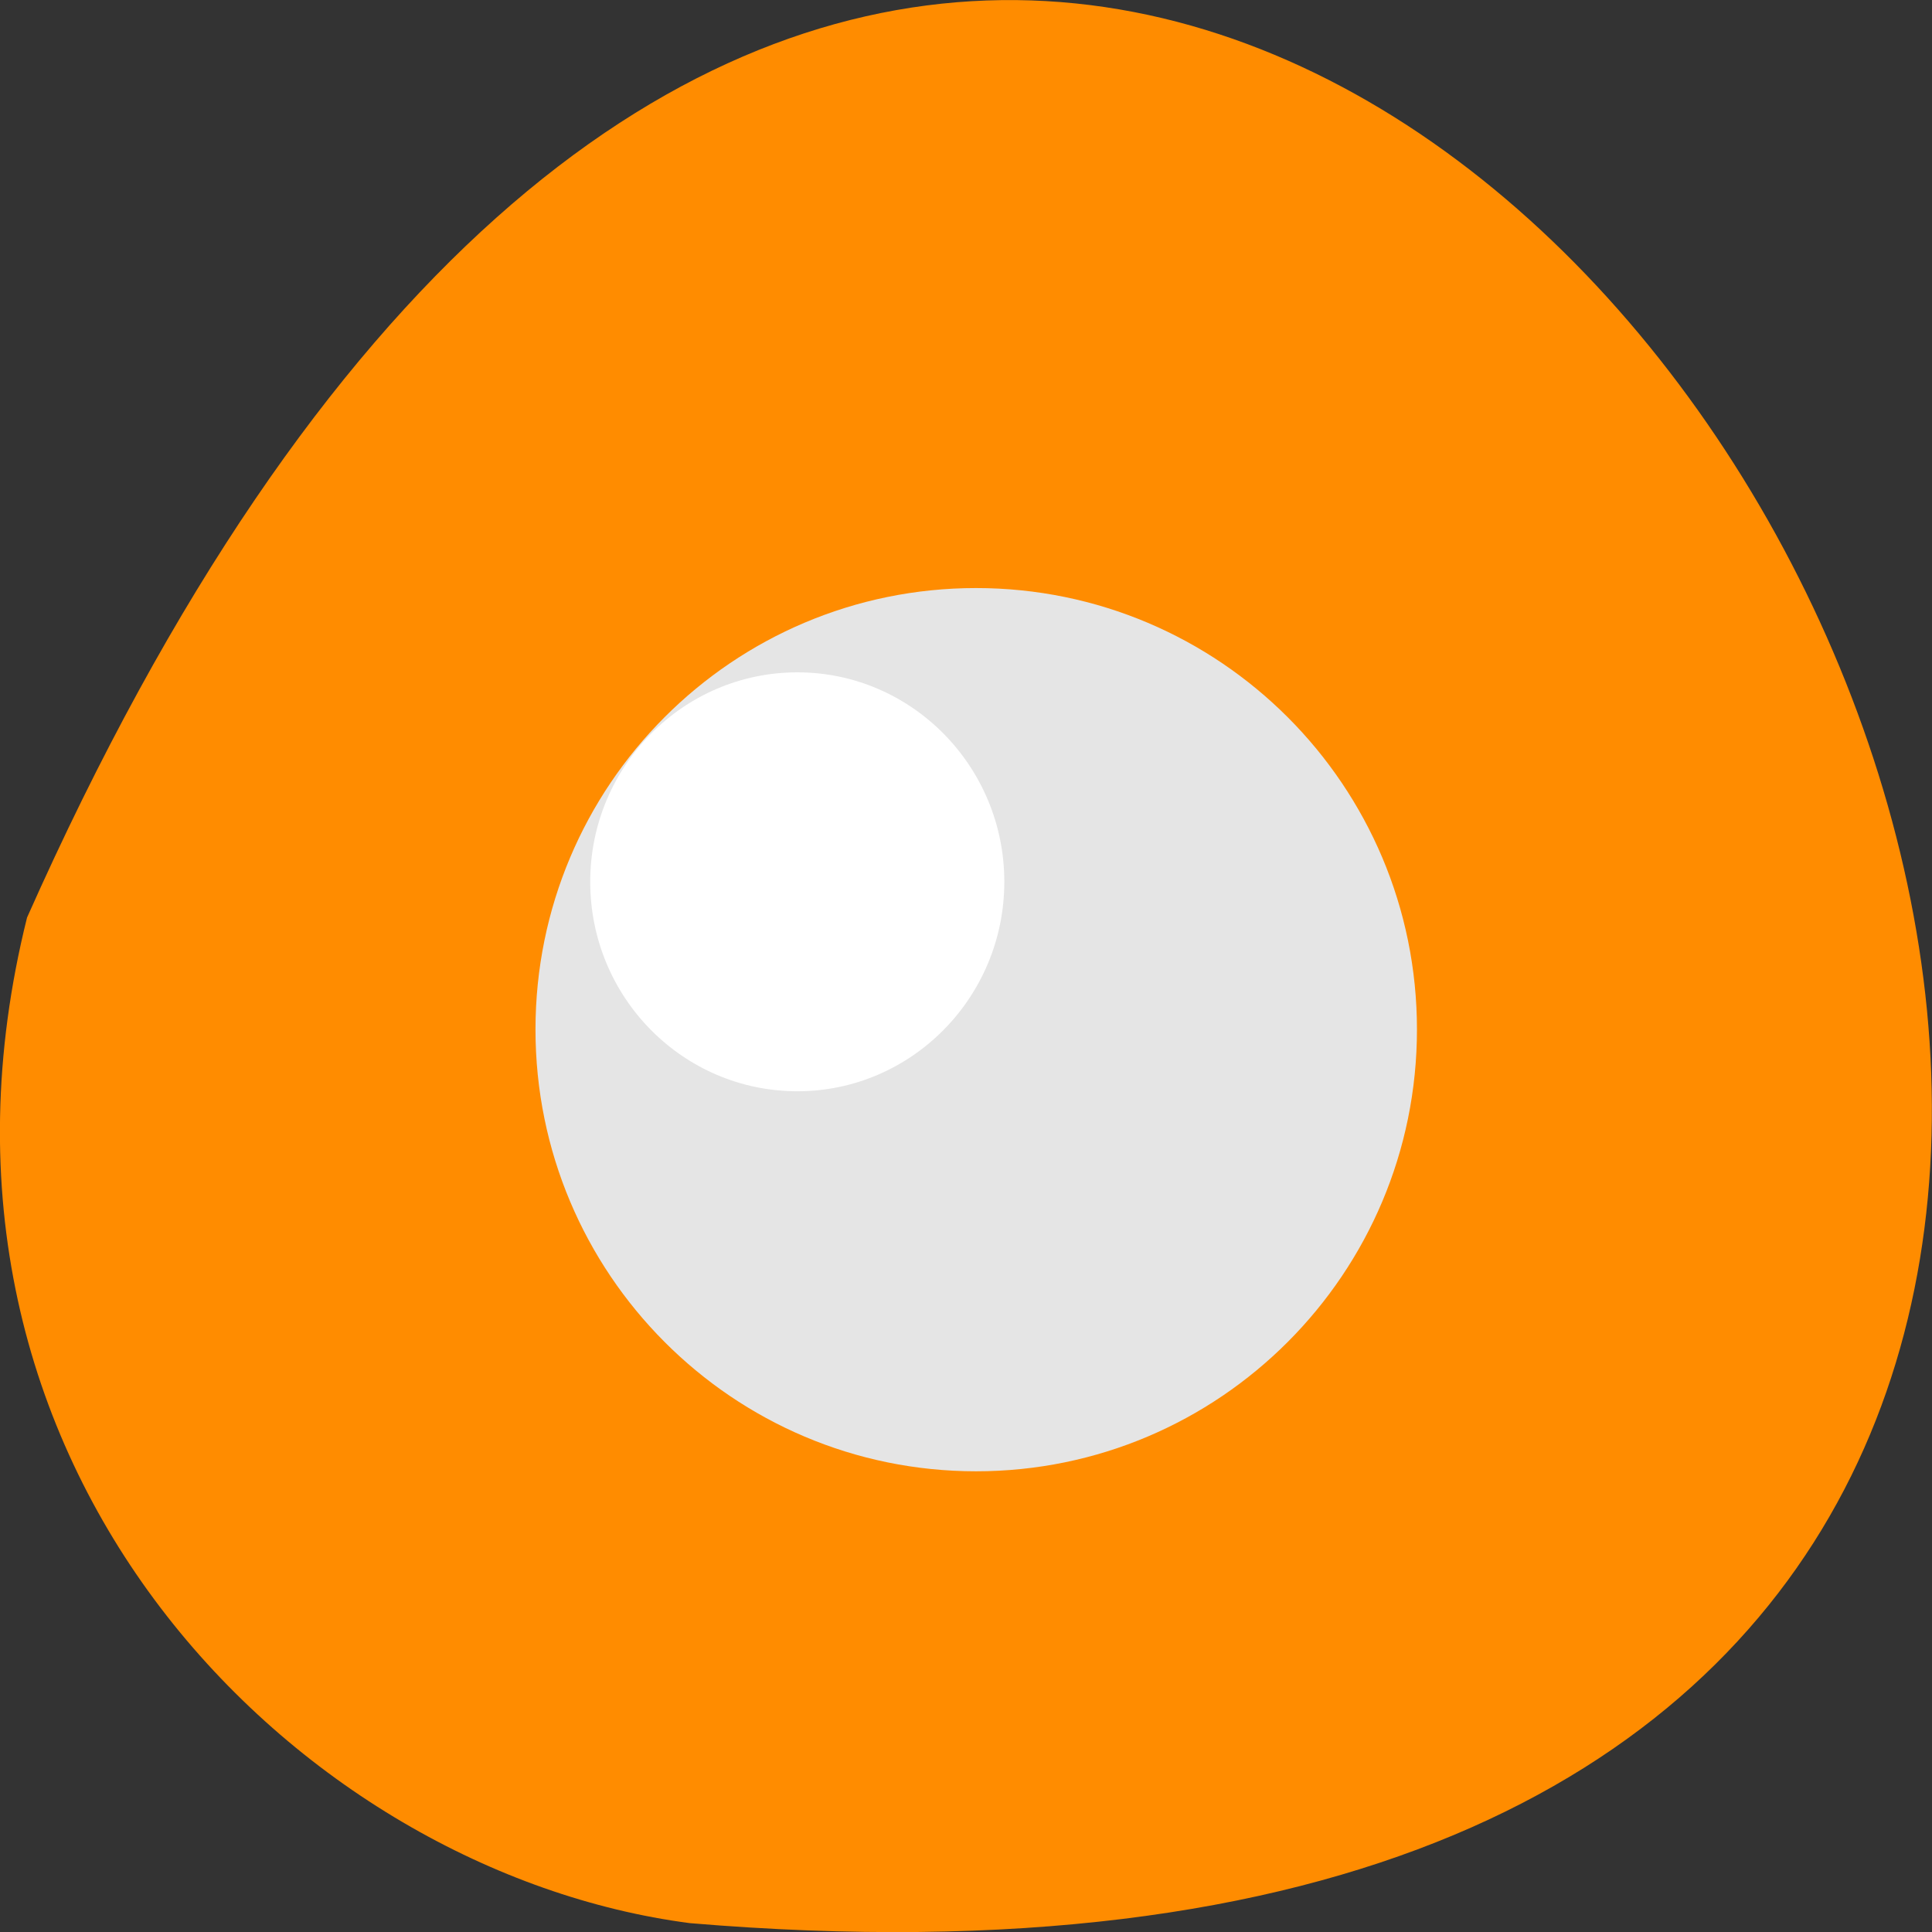 <svg xmlns="http://www.w3.org/2000/svg" viewBox="0 0 24 24"><rect x="0" y="0" width="24" height="24" fill="#333333" stroke="none"/><path d="m 0.336 11.398 c 14.465 -32.531 40.453 15.195 8.234 12.492 c -4.848 -0.633 -9.941 -5.648 -8.234 -12.492" style="fill:#ff8c00"/><g style="fill-rule:evenodd"><path d="m 12.125 7.305 c 3.023 0 5.477 2.453 5.477 5.484 c 0 3.031 -2.453 5.488 -5.477 5.488 c -3.023 0 -5.473 -2.457 -5.473 -5.488 c 0 -3.031 2.449 -5.484 5.473 -5.484" style="fill:#e5e5e5"/><path d="m 9.906 8.352 c 1.414 0 2.57 1.164 2.57 2.602 c 0 1.438 -1.156 2.602 -2.57 2.602 c -1.422 0 -2.574 -1.164 -2.574 -2.602 c 0 -1.434 1.152 -2.602 2.574 -2.602" style="fill:#fff"/></g></svg>